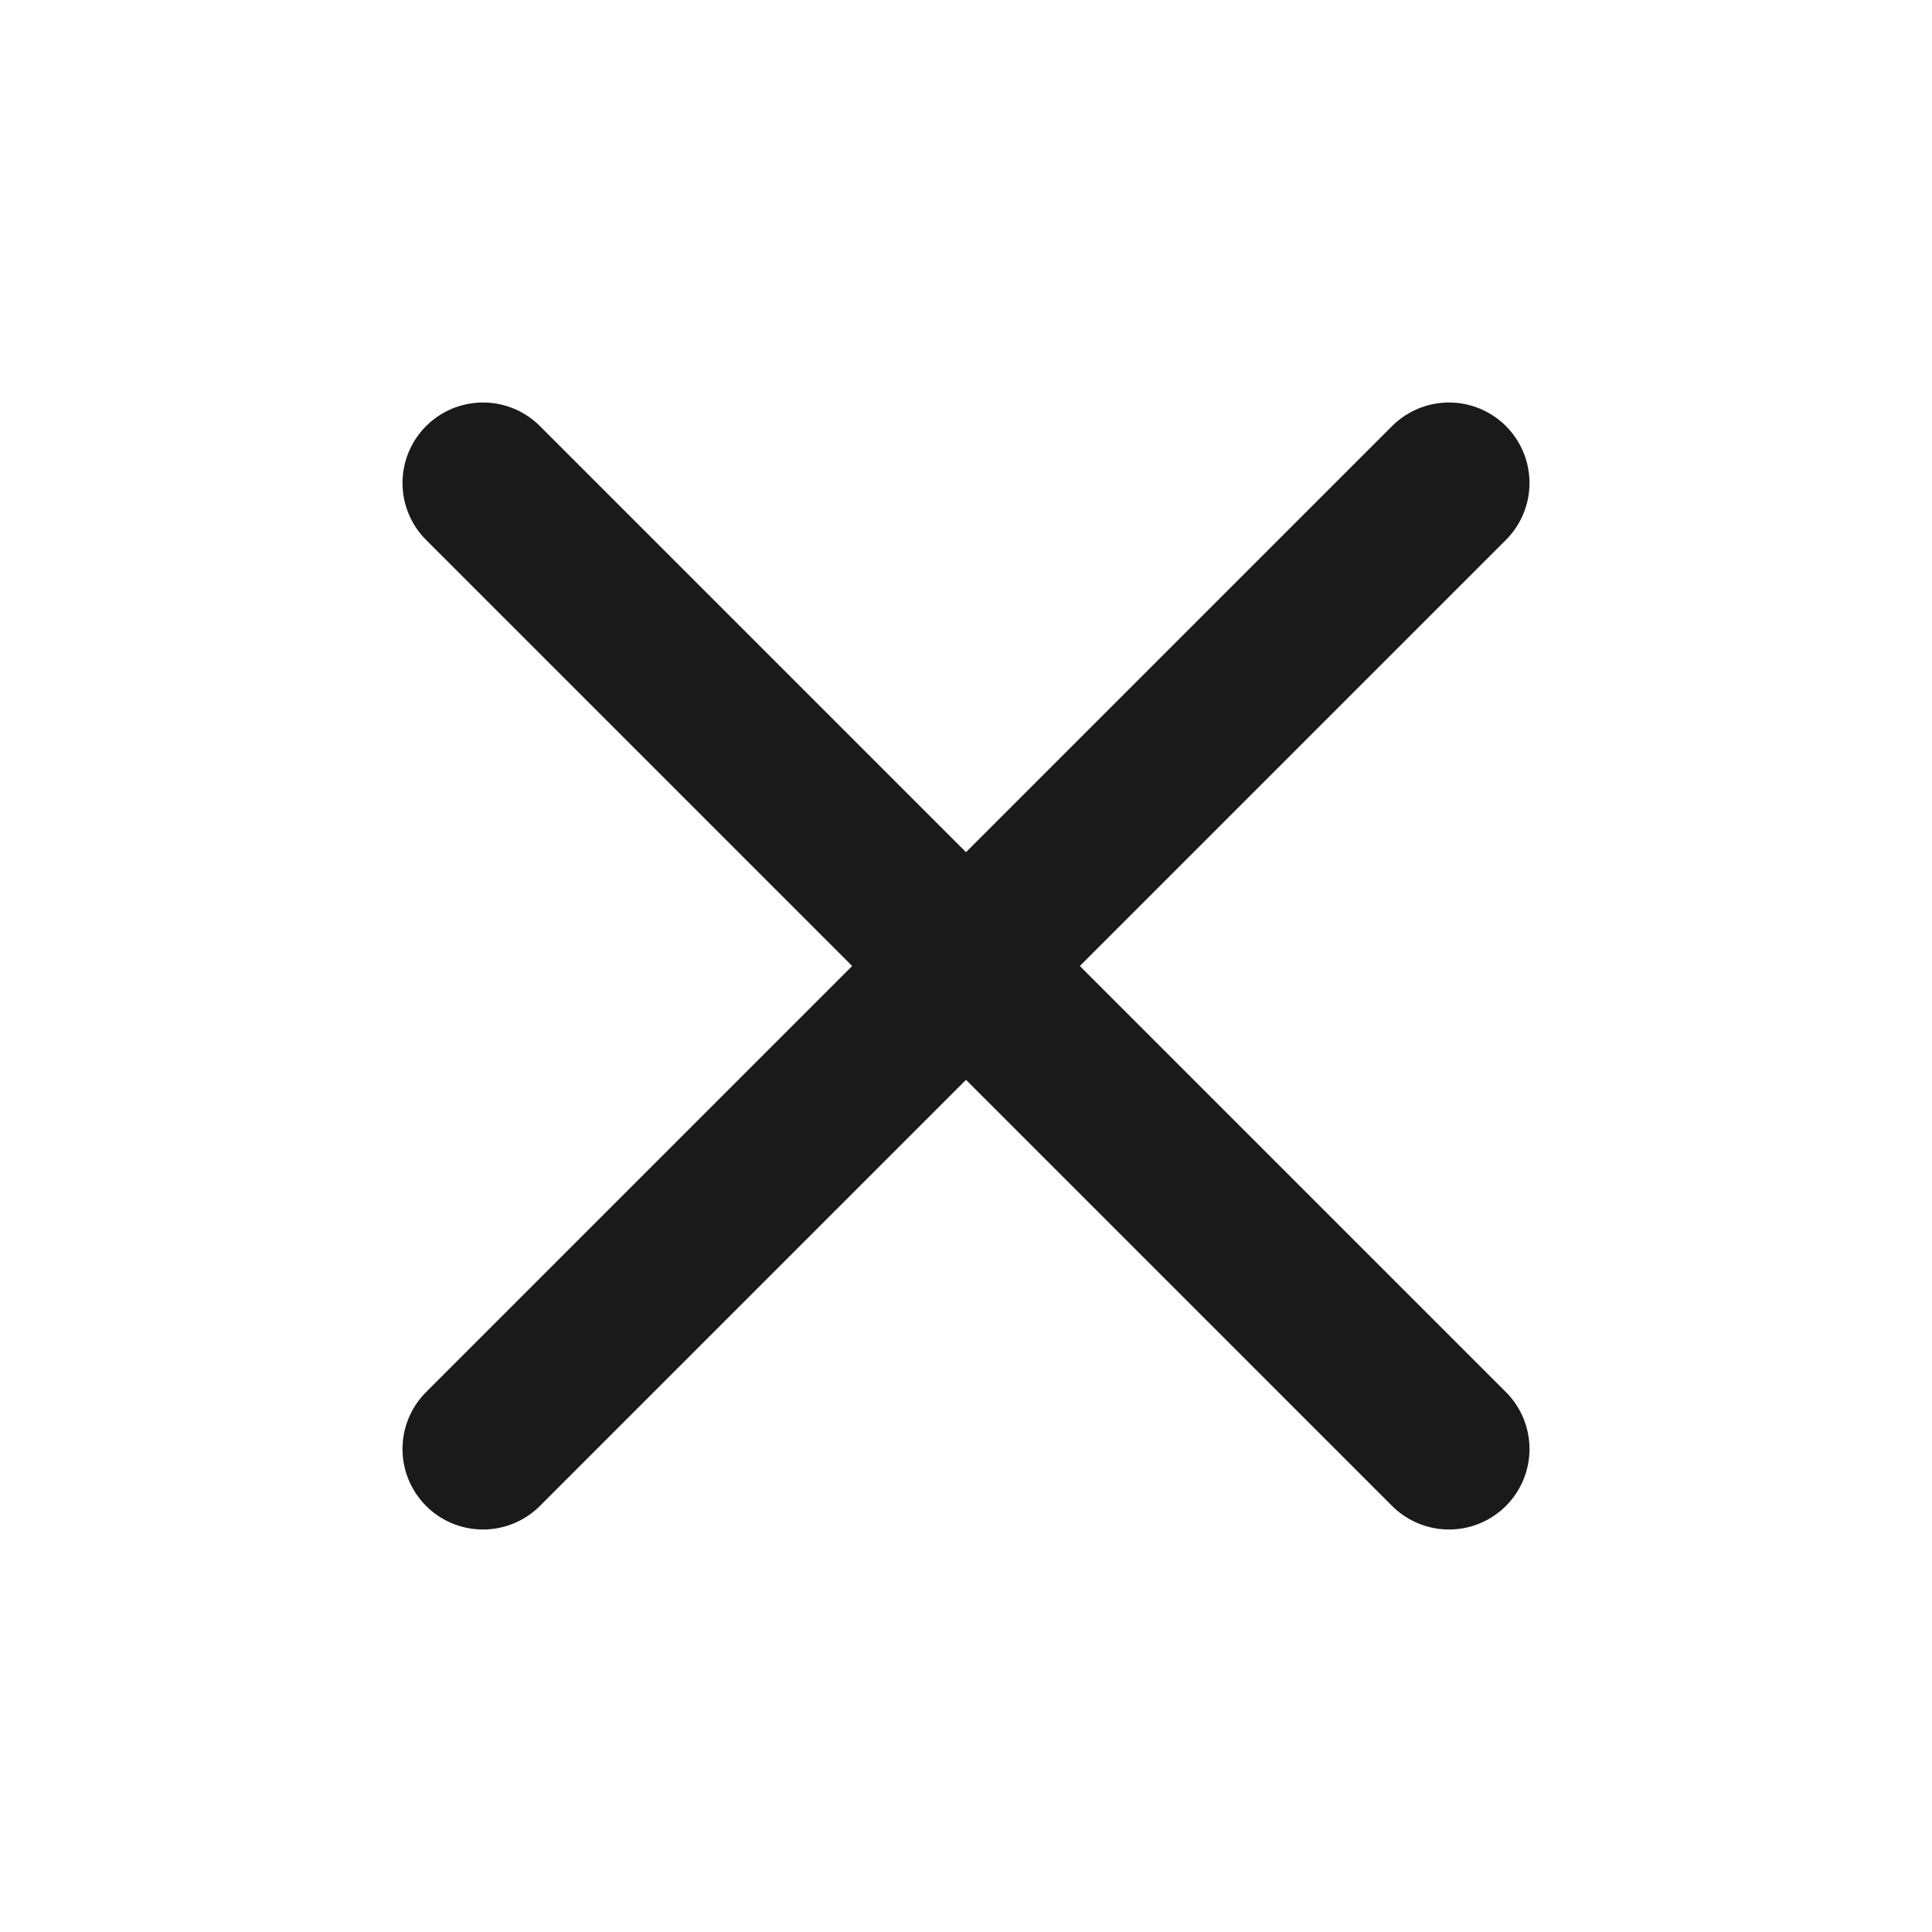 <svg xmlns="http://www.w3.org/2000/svg" width="12" height="12" fill="none" stroke="#1b1a1a" stroke-linecap="round" stroke-linejoin="round" xmlns:v="https://vecta.io/nano"><path d="M9 3L3 9"/><path d="M3 3L9 9"/></svg>